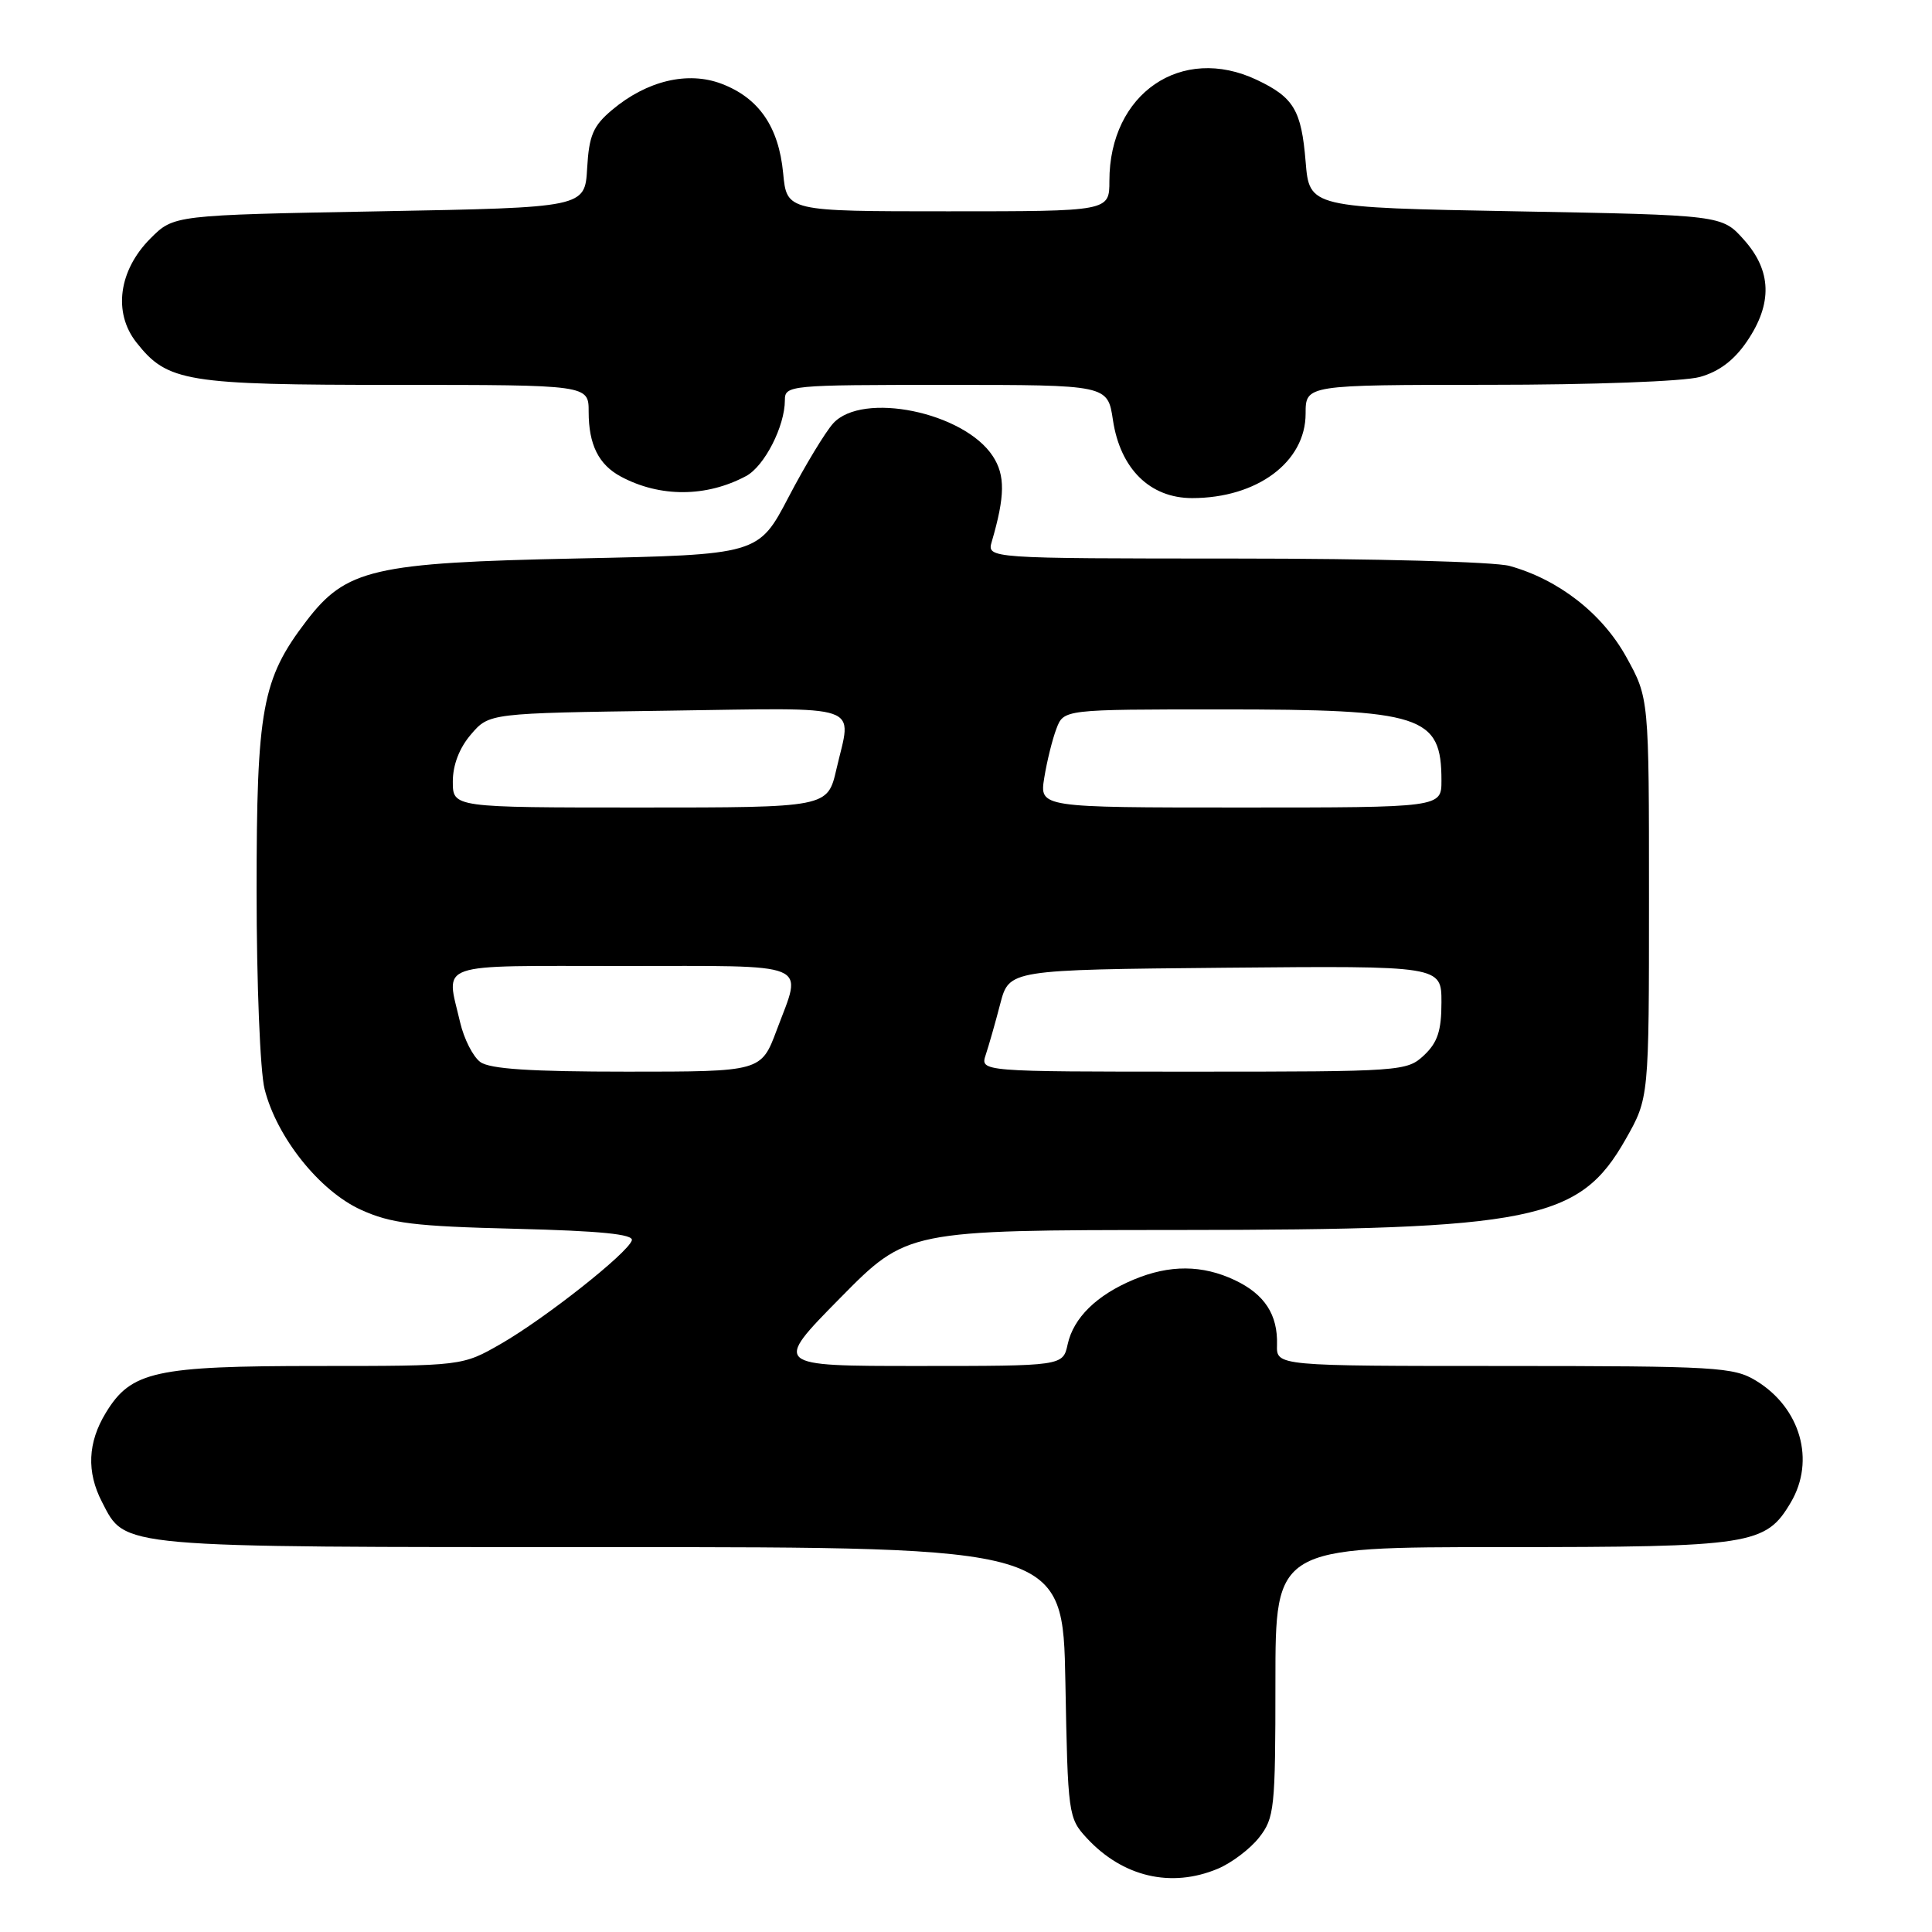 <?xml version="1.0" encoding="UTF-8" standalone="no"?>
<!DOCTYPE svg PUBLIC "-//W3C//DTD SVG 1.1//EN" "http://www.w3.org/Graphics/SVG/1.1/DTD/svg11.dtd" >
<svg xmlns="http://www.w3.org/2000/svg" xmlns:xlink="http://www.w3.org/1999/xlink" version="1.1" viewBox="0 0 256 256">
 <g >
 <path fill="currentColor"
d=" M 161.36 247.62 C 163.18 246.86 165.64 245.00 166.83 243.49 C 168.87 240.89 169.00 239.68 169.00 222.87 C 169.00 205.00 169.00 205.00 199.10 205.00 C 232.13 205.00 233.96 204.72 237.29 199.08 C 240.57 193.53 238.58 186.55 232.70 182.96 C 229.71 181.14 227.49 181.01 199.32 181.00 C 169.13 181.00 169.13 181.00 169.21 178.21 C 169.33 174.20 167.57 171.50 163.63 169.63 C 159.32 167.59 154.99 167.56 150.23 169.55 C 145.32 171.60 142.24 174.61 141.47 178.13 C 140.84 181.00 140.84 181.00 121.65 181.00 C 102.45 181.00 102.45 181.00 111.32 172.00 C 120.19 163.00 120.19 163.00 155.85 162.98 C 203.29 162.96 209.28 161.75 215.41 150.95 C 218.50 145.50 218.50 145.50 218.50 119.00 C 218.50 92.50 218.50 92.50 215.50 87.07 C 212.31 81.30 206.55 76.80 200.03 74.99 C 198.05 74.44 182.06 74.01 163.63 74.01 C 130.77 74.00 130.77 74.00 131.42 71.75 C 133.18 65.73 133.21 62.97 131.55 60.44 C 127.73 54.60 114.27 51.84 110.40 56.10 C 109.36 57.25 106.70 61.64 104.50 65.85 C 100.50 73.50 100.50 73.50 76.50 74.00 C 49.42 74.56 45.86 75.39 40.57 82.32 C 34.72 89.99 34.00 93.90 34.00 118.07 C 34.00 130.27 34.47 141.99 35.06 144.31 C 36.67 150.71 42.35 157.81 47.82 160.30 C 51.80 162.11 54.86 162.49 68.30 162.82 C 79.56 163.10 83.99 163.54 83.72 164.36 C 83.17 166.06 72.25 174.68 66.38 178.06 C 61.26 181.00 61.26 181.00 42.10 181.00 C 20.55 181.00 17.37 181.70 14.03 187.19 C 11.62 191.14 11.45 195.04 13.52 199.03 C 16.68 205.14 15.08 205.00 80.87 205.00 C 140.84 205.00 140.84 205.00 141.17 222.92 C 141.49 240.43 141.56 240.91 144.00 243.55 C 148.76 248.70 155.18 250.21 161.36 247.62 Z  M 98.86 63.08 C 101.29 61.78 104.00 56.48 104.00 53.03 C 104.00 51.05 104.55 51.00 125.39 51.00 C 146.77 51.00 146.77 51.00 147.47 55.66 C 148.44 62.12 152.38 66.00 157.96 66.00 C 166.57 66.00 173.00 61.22 173.00 54.81 C 173.00 51.00 173.00 51.00 197.25 50.99 C 210.95 50.99 223.13 50.54 225.24 49.95 C 227.79 49.24 229.79 47.73 231.49 45.22 C 234.89 40.22 234.76 35.88 231.08 31.77 C 228.17 28.50 228.17 28.50 200.83 28.00 C 173.50 27.50 173.50 27.50 173.00 21.40 C 172.44 14.60 171.43 12.91 166.55 10.59 C 156.55 5.85 147.00 12.38 147.00 23.97 C 147.00 28.00 147.00 28.00 125.63 28.00 C 104.25 28.00 104.25 28.00 103.77 22.93 C 103.18 16.79 100.55 12.98 95.61 11.10 C 91.13 9.40 85.71 10.69 81.10 14.57 C 78.59 16.68 78.05 17.94 77.80 22.30 C 77.50 27.50 77.50 27.50 50.27 28.00 C 23.03 28.50 23.03 28.50 19.94 31.59 C 15.72 35.82 14.96 41.42 18.07 45.37 C 22.20 50.61 24.58 51.00 52.47 51.00 C 78.00 51.00 78.00 51.00 78.00 54.57 C 78.00 58.91 79.32 61.57 82.27 63.15 C 87.44 65.92 93.59 65.90 98.86 63.08 Z  M 63.64 140.72 C 62.68 140.02 61.48 137.66 60.97 135.47 C 59.09 127.38 57.32 128.00 82.50 128.00 C 107.93 128.00 106.34 127.34 102.93 136.46 C 100.86 142.00 100.86 142.00 83.12 142.00 C 70.31 142.00 64.90 141.65 63.64 140.72 Z  M 130.62 139.75 C 131.03 138.51 131.90 135.47 132.54 133.00 C 133.72 128.50 133.72 128.50 162.36 128.23 C 191.00 127.97 191.00 127.97 191.00 132.81 C 191.00 136.58 190.49 138.13 188.69 139.83 C 186.42 141.95 185.75 142.00 158.12 142.00 C 129.87 142.00 129.87 142.00 130.62 139.75 Z  M 60.00 103.56 C 60.00 101.36 60.87 99.10 62.41 97.31 C 64.82 94.50 64.82 94.50 88.41 94.17 C 114.90 93.80 112.87 93.09 110.83 101.92 C 109.66 107.00 109.66 107.00 84.83 107.00 C 60.00 107.00 60.00 107.00 60.00 103.56 Z  M 138.37 103.06 C 138.72 100.89 139.44 97.97 139.98 96.56 C 140.95 94.00 140.95 94.00 161.83 94.00 C 188.51 94.00 191.00 94.80 191.00 103.43 C 191.00 107.00 191.00 107.00 164.37 107.00 C 137.74 107.00 137.74 107.00 138.37 103.06 Z "/>
</g>
</svg>